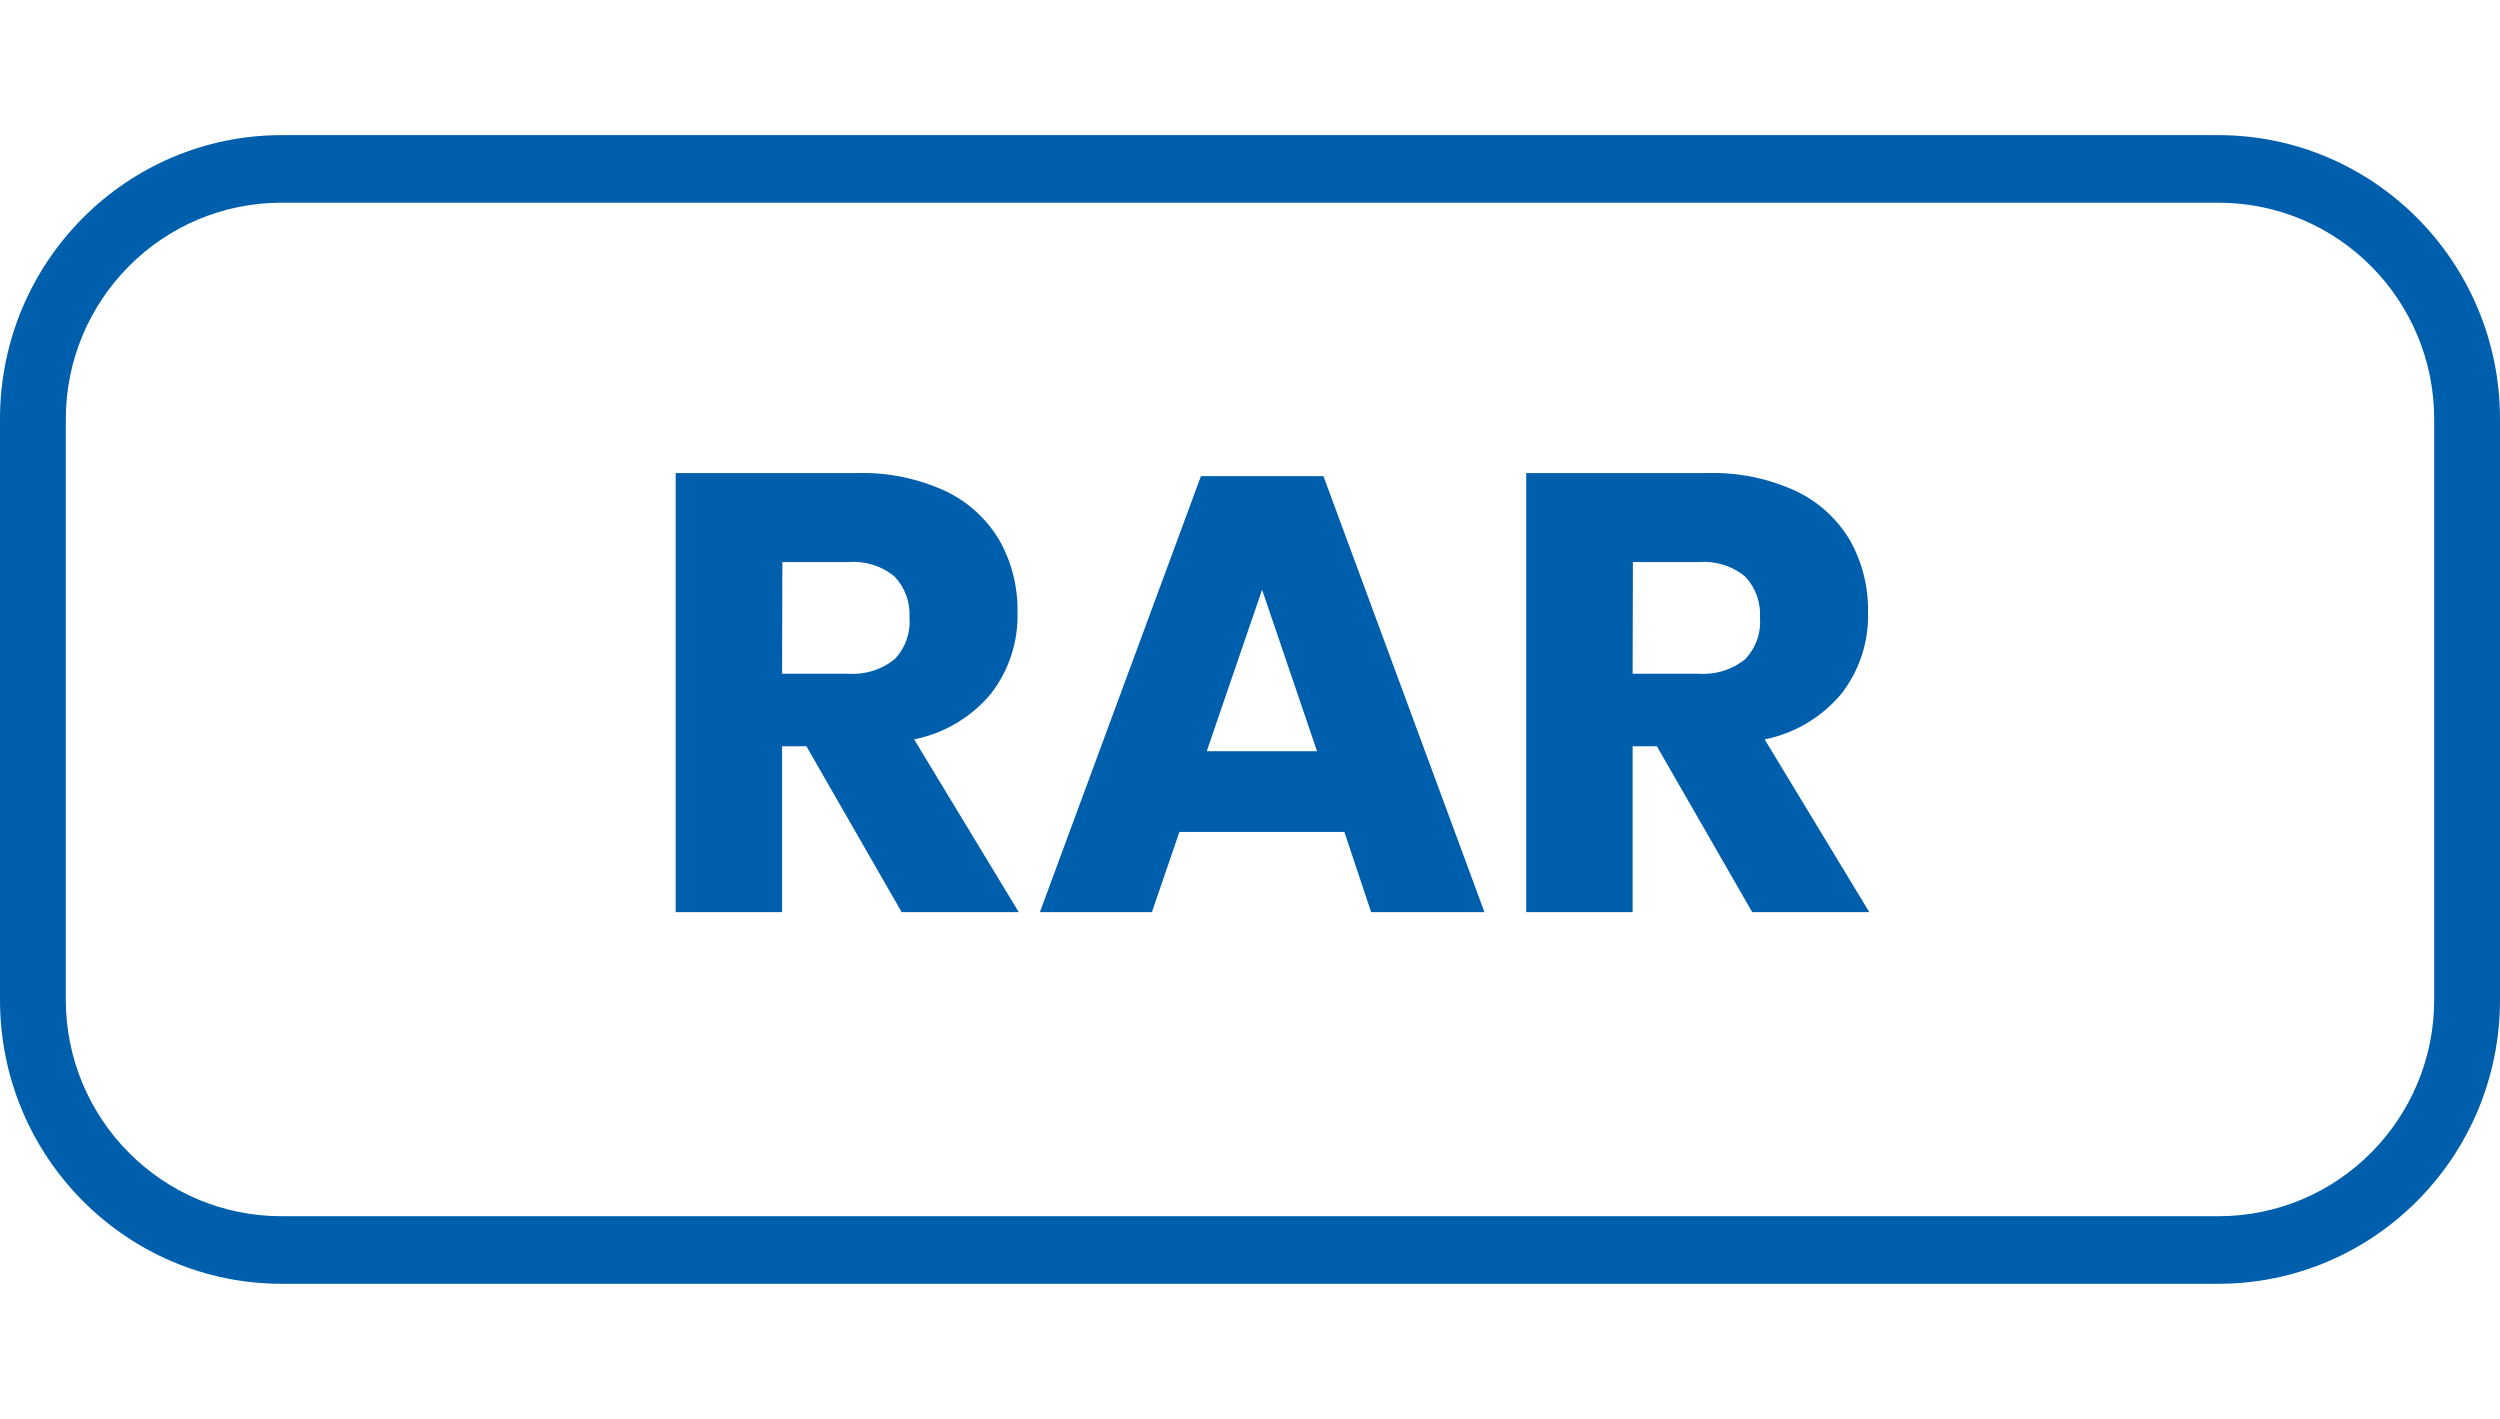 <svg width="37" height="21" viewBox="0 0 37 21" fill="none" xmlns="http://www.w3.org/2000/svg">
<path fill-rule="evenodd" clip-rule="evenodd" d="M4.168 3C2.394 3 0.974 4.444 0.974 6.203V14.797C0.974 16.556 2.394 18 4.168 18H32.832C34.606 18 36.026 16.556 36.026 14.797V6.203C36.026 4.444 34.606 3 32.832 3H4.168ZM0 6.203C0 3.872 1.876 2 4.168 2H32.832C35.124 2 37 3.872 37 6.203V14.797C37 17.128 35.124 19 32.832 19H4.168C1.876 19 0 17.128 0 14.797V6.203Z" fill="#005FAD"/>
<path fill-rule="evenodd" clip-rule="evenodd" d="M11.935 11.045L13.345 13.5H15.078L13.529 10.943C13.975 10.854 14.377 10.614 14.667 10.265C14.933 9.921 15.072 9.495 15.059 9.061C15.066 8.689 14.974 8.322 14.792 7.997C14.604 7.68 14.325 7.425 13.991 7.267C13.584 7.08 13.139 6.989 12.691 7.001H10V13.5H11.575V11.045H11.935ZM12.552 9.971H11.575L11.579 8.319H12.556C12.805 8.299 13.052 8.376 13.243 8.536C13.319 8.617 13.377 8.713 13.414 8.817C13.452 8.921 13.467 9.032 13.46 9.143C13.469 9.254 13.454 9.366 13.416 9.472C13.379 9.577 13.32 9.673 13.243 9.754C13.049 9.912 12.802 9.989 12.552 9.971Z" fill="#005FAD"/>
<path fill-rule="evenodd" clip-rule="evenodd" d="M19.897 12.313H17.455L17.048 13.5H15.39L17.774 7.047H19.587L21.97 13.5H20.293L19.897 12.313ZM19.492 11.118L18.679 8.728L17.86 11.118H19.492Z" fill="#005FAD"/>
<path fill-rule="evenodd" clip-rule="evenodd" d="M24.522 11.045L25.933 13.5H27.666L26.117 10.943C26.563 10.854 26.964 10.614 27.255 10.265C27.521 9.921 27.659 9.495 27.647 9.061C27.654 8.689 27.562 8.322 27.38 7.997C27.192 7.68 26.913 7.425 26.578 7.267C26.171 7.08 25.727 6.989 25.279 7.001H22.588V13.5H24.163V11.045H24.522ZM25.14 9.971H24.163L24.167 8.319H25.144C25.393 8.299 25.64 8.376 25.831 8.536C25.907 8.617 25.965 8.713 26.002 8.817C26.039 8.921 26.055 9.032 26.048 9.143C26.056 9.254 26.042 9.366 26.004 9.472C25.967 9.577 25.908 9.673 25.831 9.754C25.637 9.912 25.39 9.989 25.14 9.971Z" fill="#005FAD"/>
</svg>
